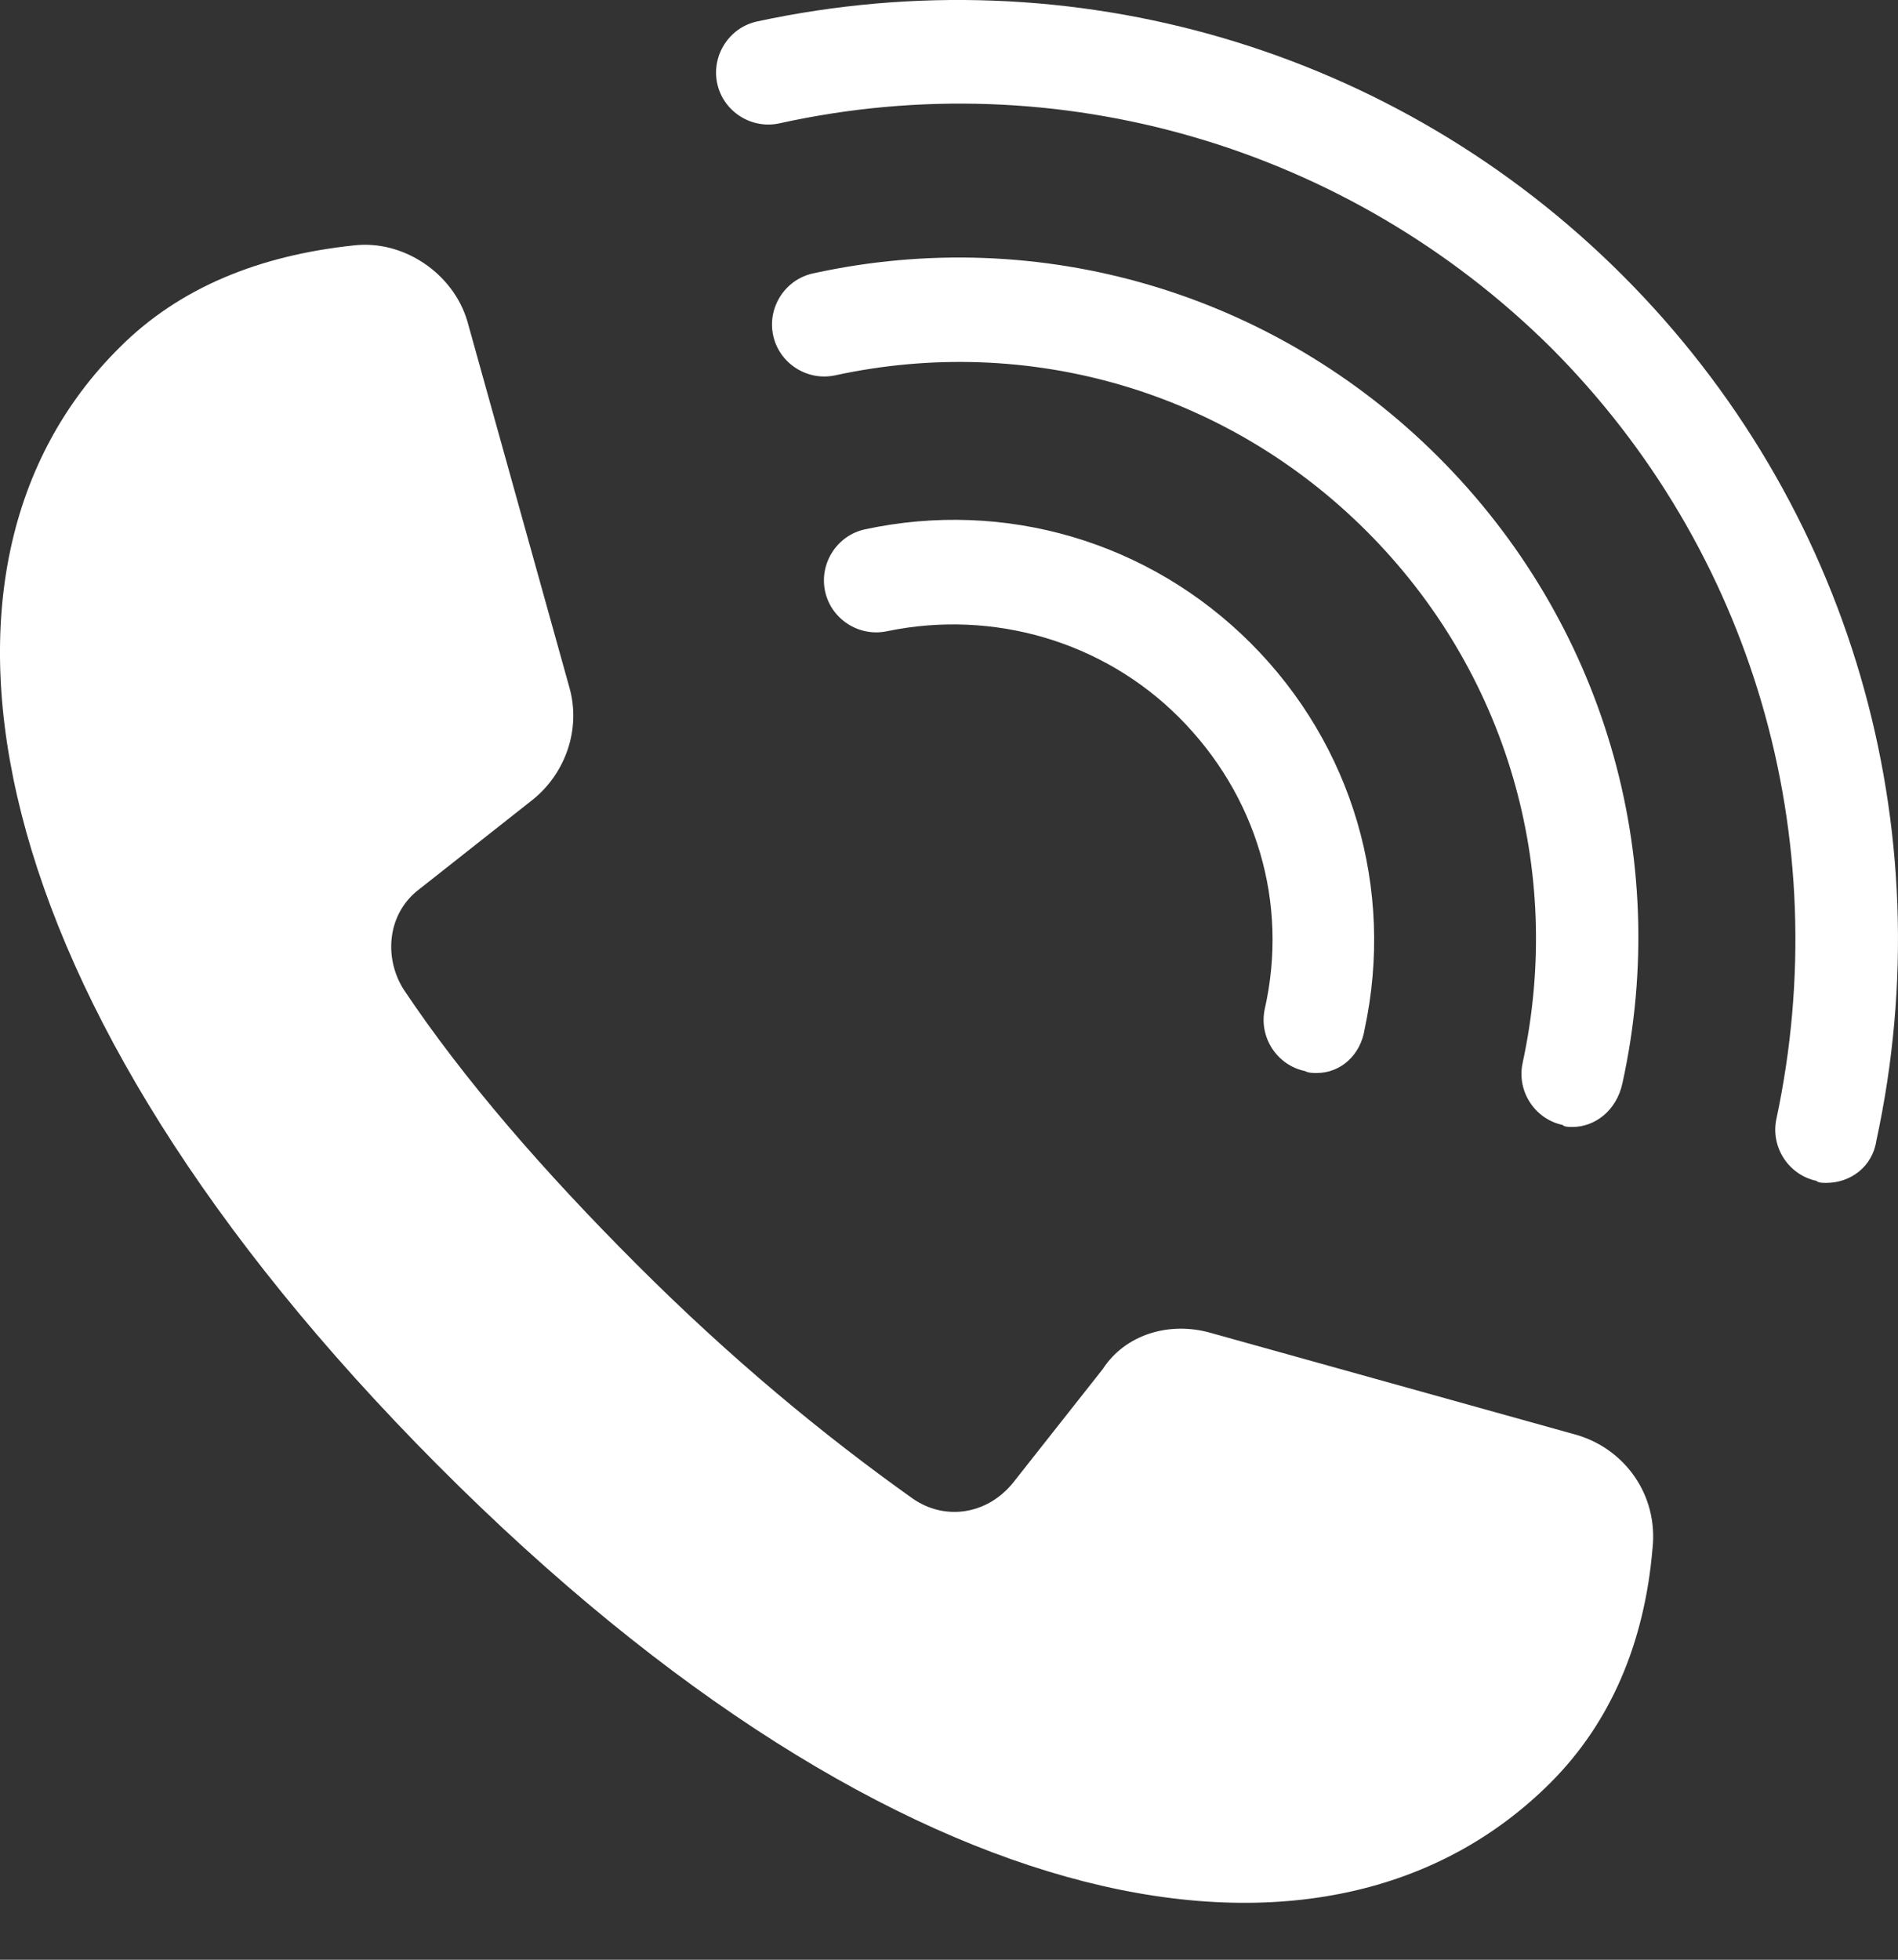 <svg width="31" height="32" viewBox="0 0 31 32" fill="none" xmlns="http://www.w3.org/2000/svg">
<rect x="0" y="0" width="31" height="32" fill="#333333" stroke="none"/>
<path d="M19.776 21.765L25.75 23.43C26.533 23.658 27.088 24.409 26.99 25.29C26.86 26.824 26.305 28.13 25.325 29.109C21.702 32.732 14.717 31.524 7.144 23.919C-0.429 16.314 -1.669 9.263 1.954 5.673C2.933 4.693 4.239 4.171 5.773 4.008C6.589 3.91 7.405 4.465 7.634 5.248L9.299 11.222C9.494 11.907 9.233 12.625 8.711 13.05L6.85 14.518C6.328 14.91 6.263 15.628 6.589 16.151C7.569 17.619 8.874 19.121 10.408 20.655C11.943 22.189 13.444 23.43 14.913 24.474C15.435 24.833 16.121 24.735 16.545 24.213L18.014 22.352C18.373 21.797 19.091 21.569 19.776 21.765Z" fill="white"/>
<path d="M21.506 17.521C21.441 17.521 21.375 17.521 21.31 17.488C20.853 17.391 20.559 16.934 20.657 16.477C21.049 14.747 20.527 12.984 19.254 11.711C18.013 10.471 16.218 9.948 14.488 10.307C14.031 10.405 13.574 10.111 13.476 9.655C13.378 9.198 13.672 8.741 14.129 8.643C16.414 8.153 18.764 8.839 20.429 10.503C22.093 12.168 22.779 14.518 22.289 16.803C22.224 17.227 21.898 17.521 21.506 17.521Z" fill="white"/>
<path d="M25.684 18.402C25.619 18.402 25.554 18.402 25.521 18.369C25.064 18.271 24.77 17.814 24.869 17.357C25.554 14.191 24.607 10.96 22.322 8.675C20.038 6.39 16.806 5.443 13.64 6.129C13.183 6.227 12.726 5.933 12.628 5.476C12.53 5.019 12.824 4.562 13.281 4.464C17.002 3.648 20.821 4.79 23.497 7.467C26.174 10.143 27.317 13.963 26.5 17.684C26.403 18.141 26.044 18.402 25.684 18.402Z" fill="white"/>
<path d="M29.83 19.315C29.765 19.315 29.7 19.315 29.667 19.282C29.21 19.184 28.916 18.727 29.014 18.27C29.994 13.668 28.623 8.968 25.326 5.671C22.029 2.407 17.296 1.003 12.726 2.015C12.269 2.113 11.812 1.819 11.714 1.362C11.617 0.905 11.91 0.448 12.367 0.35C17.524 -0.76 22.812 0.807 26.501 4.496C30.222 8.217 31.756 13.505 30.646 18.629C30.581 19.054 30.222 19.315 29.83 19.315Z" fill="white"/>
</svg>
